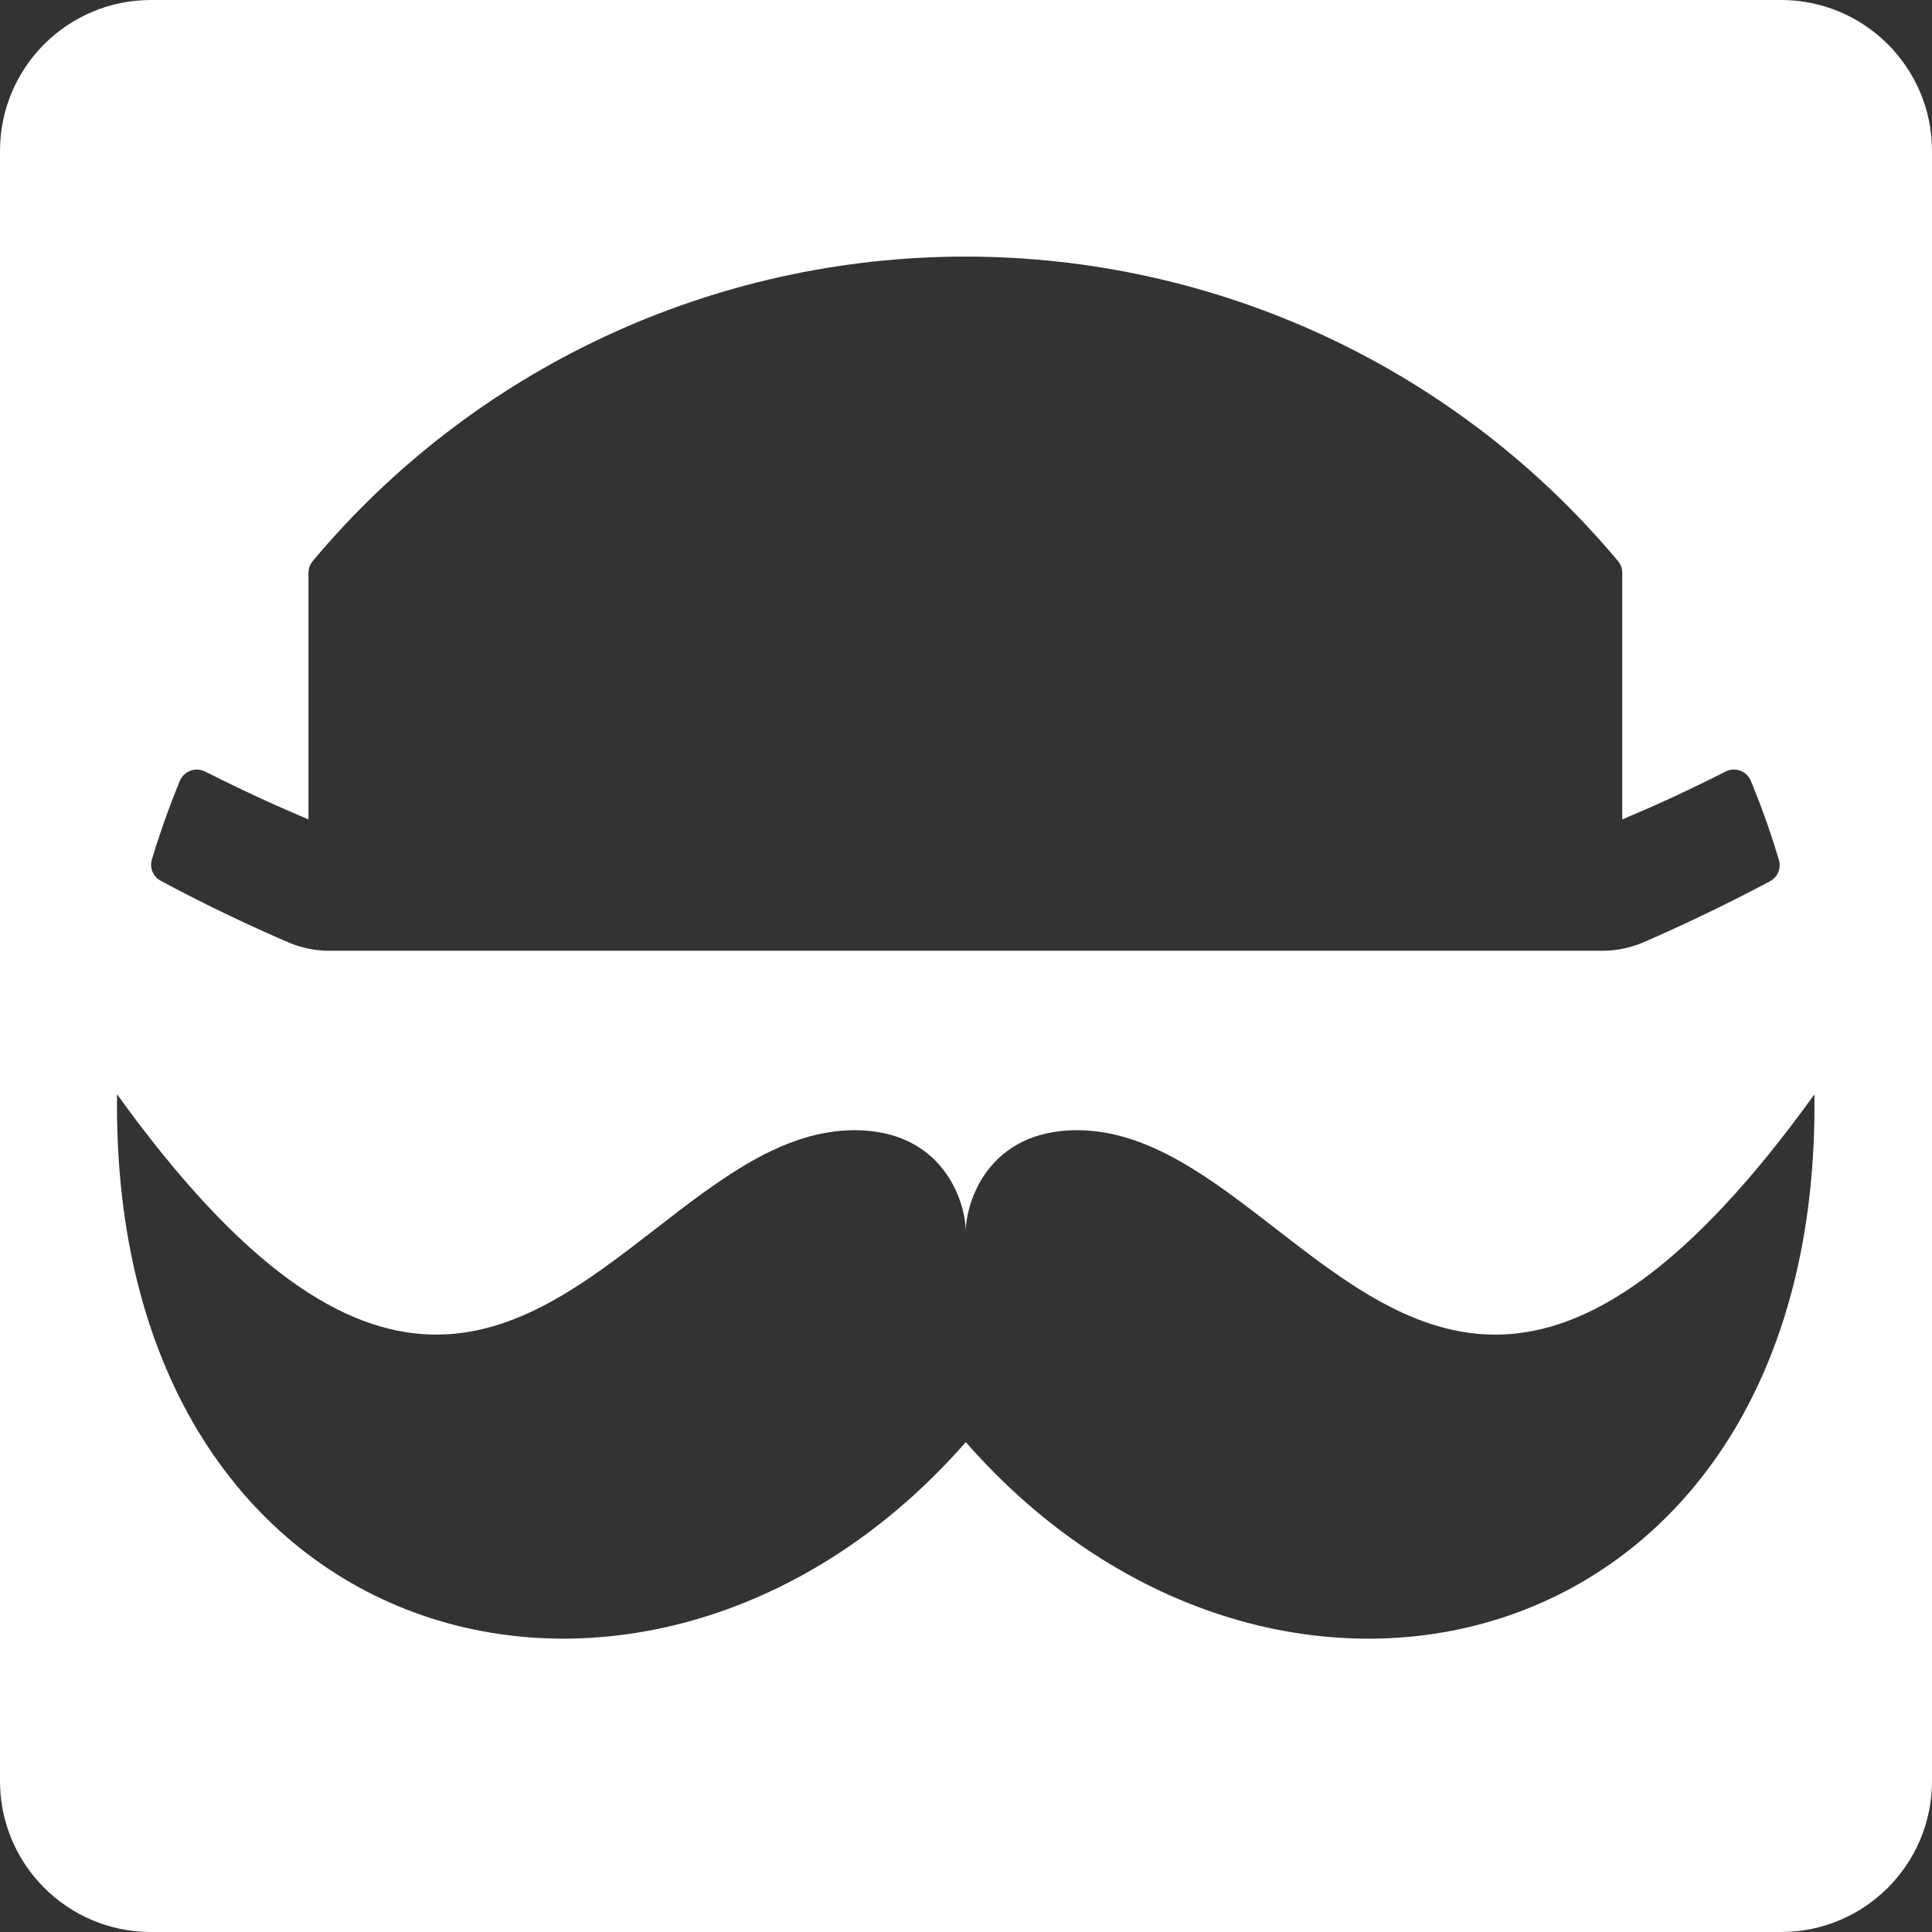 <svg width="512" height="512" viewBox="0 0 512 512" fill="none" xmlns="http://www.w3.org/2000/svg">
<rect x="0" y="0" width="512" height="512" fill="#333333" stroke="none"/>
<path fill-rule="evenodd" clip-rule="evenodd" d="M0 40C0 17.909 17.909 0 40 0H472C494.091 0 512 17.909 512 40V472C512 494.091 494.091 512 472 512H40C17.909 512 0 494.091 0 472V40ZM480.839 290.011C413.272 383.879 374.732 354.018 338.07 325.612C321.027 312.407 304.389 299.516 285.43 299.516C262.075 299.516 255.942 318.28 255.942 326.505C255.942 318.335 249.809 299.516 226.455 299.516C207.486 299.516 190.844 312.408 173.799 325.613C137.135 354.017 98.603 383.868 31.018 289.984C29.129 440.861 173.393 476.537 255.942 382.171C338.492 476.537 482.756 440.888 480.839 290.011ZM435.444 249.759C445.93 245.211 458.196 239.356 469.285 233.419C470.223 232.852 470.942 231.988 471.325 230.965C471.707 229.941 471.731 228.82 471.393 227.781C470.079 223.315 467.588 215.635 464.001 206.974C463.751 206.351 463.373 205.787 462.891 205.317C462.41 204.848 461.835 204.484 461.203 204.248C460.572 204.012 459.898 203.91 459.225 203.948C458.551 203.986 457.893 204.163 457.293 204.469C446.56 209.916 437.963 213.783 429.913 217.16V151.798C429.912 150.652 429.505 149.543 428.763 148.666C407.655 123.422 381.22 103.109 351.334 89.168C321.448 75.227 288.843 68 255.833 68C222.824 68 190.219 75.227 160.332 89.168C130.446 103.109 104.011 123.422 82.903 148.666C82.162 149.543 81.754 150.652 81.753 151.798V217.16C73.758 213.783 65.161 209.916 54.373 204.469C53.77 204.167 53.111 203.993 52.437 203.957C51.763 203.92 51.088 204.023 50.456 204.258C49.823 204.494 49.247 204.856 48.762 205.324C48.277 205.791 47.894 206.353 47.638 206.974C44.079 215.635 41.56 223.397 40.246 227.781C39.924 228.847 39.982 229.99 40.411 231.018C40.841 232.045 41.614 232.894 42.6 233.419C53.716 239.41 65.983 245.265 76.469 249.759C79.93 251.23 83.657 251.98 87.421 251.965H424.492C428.255 251.977 431.982 251.227 435.444 249.759Z" fill="white"/>
</svg>
